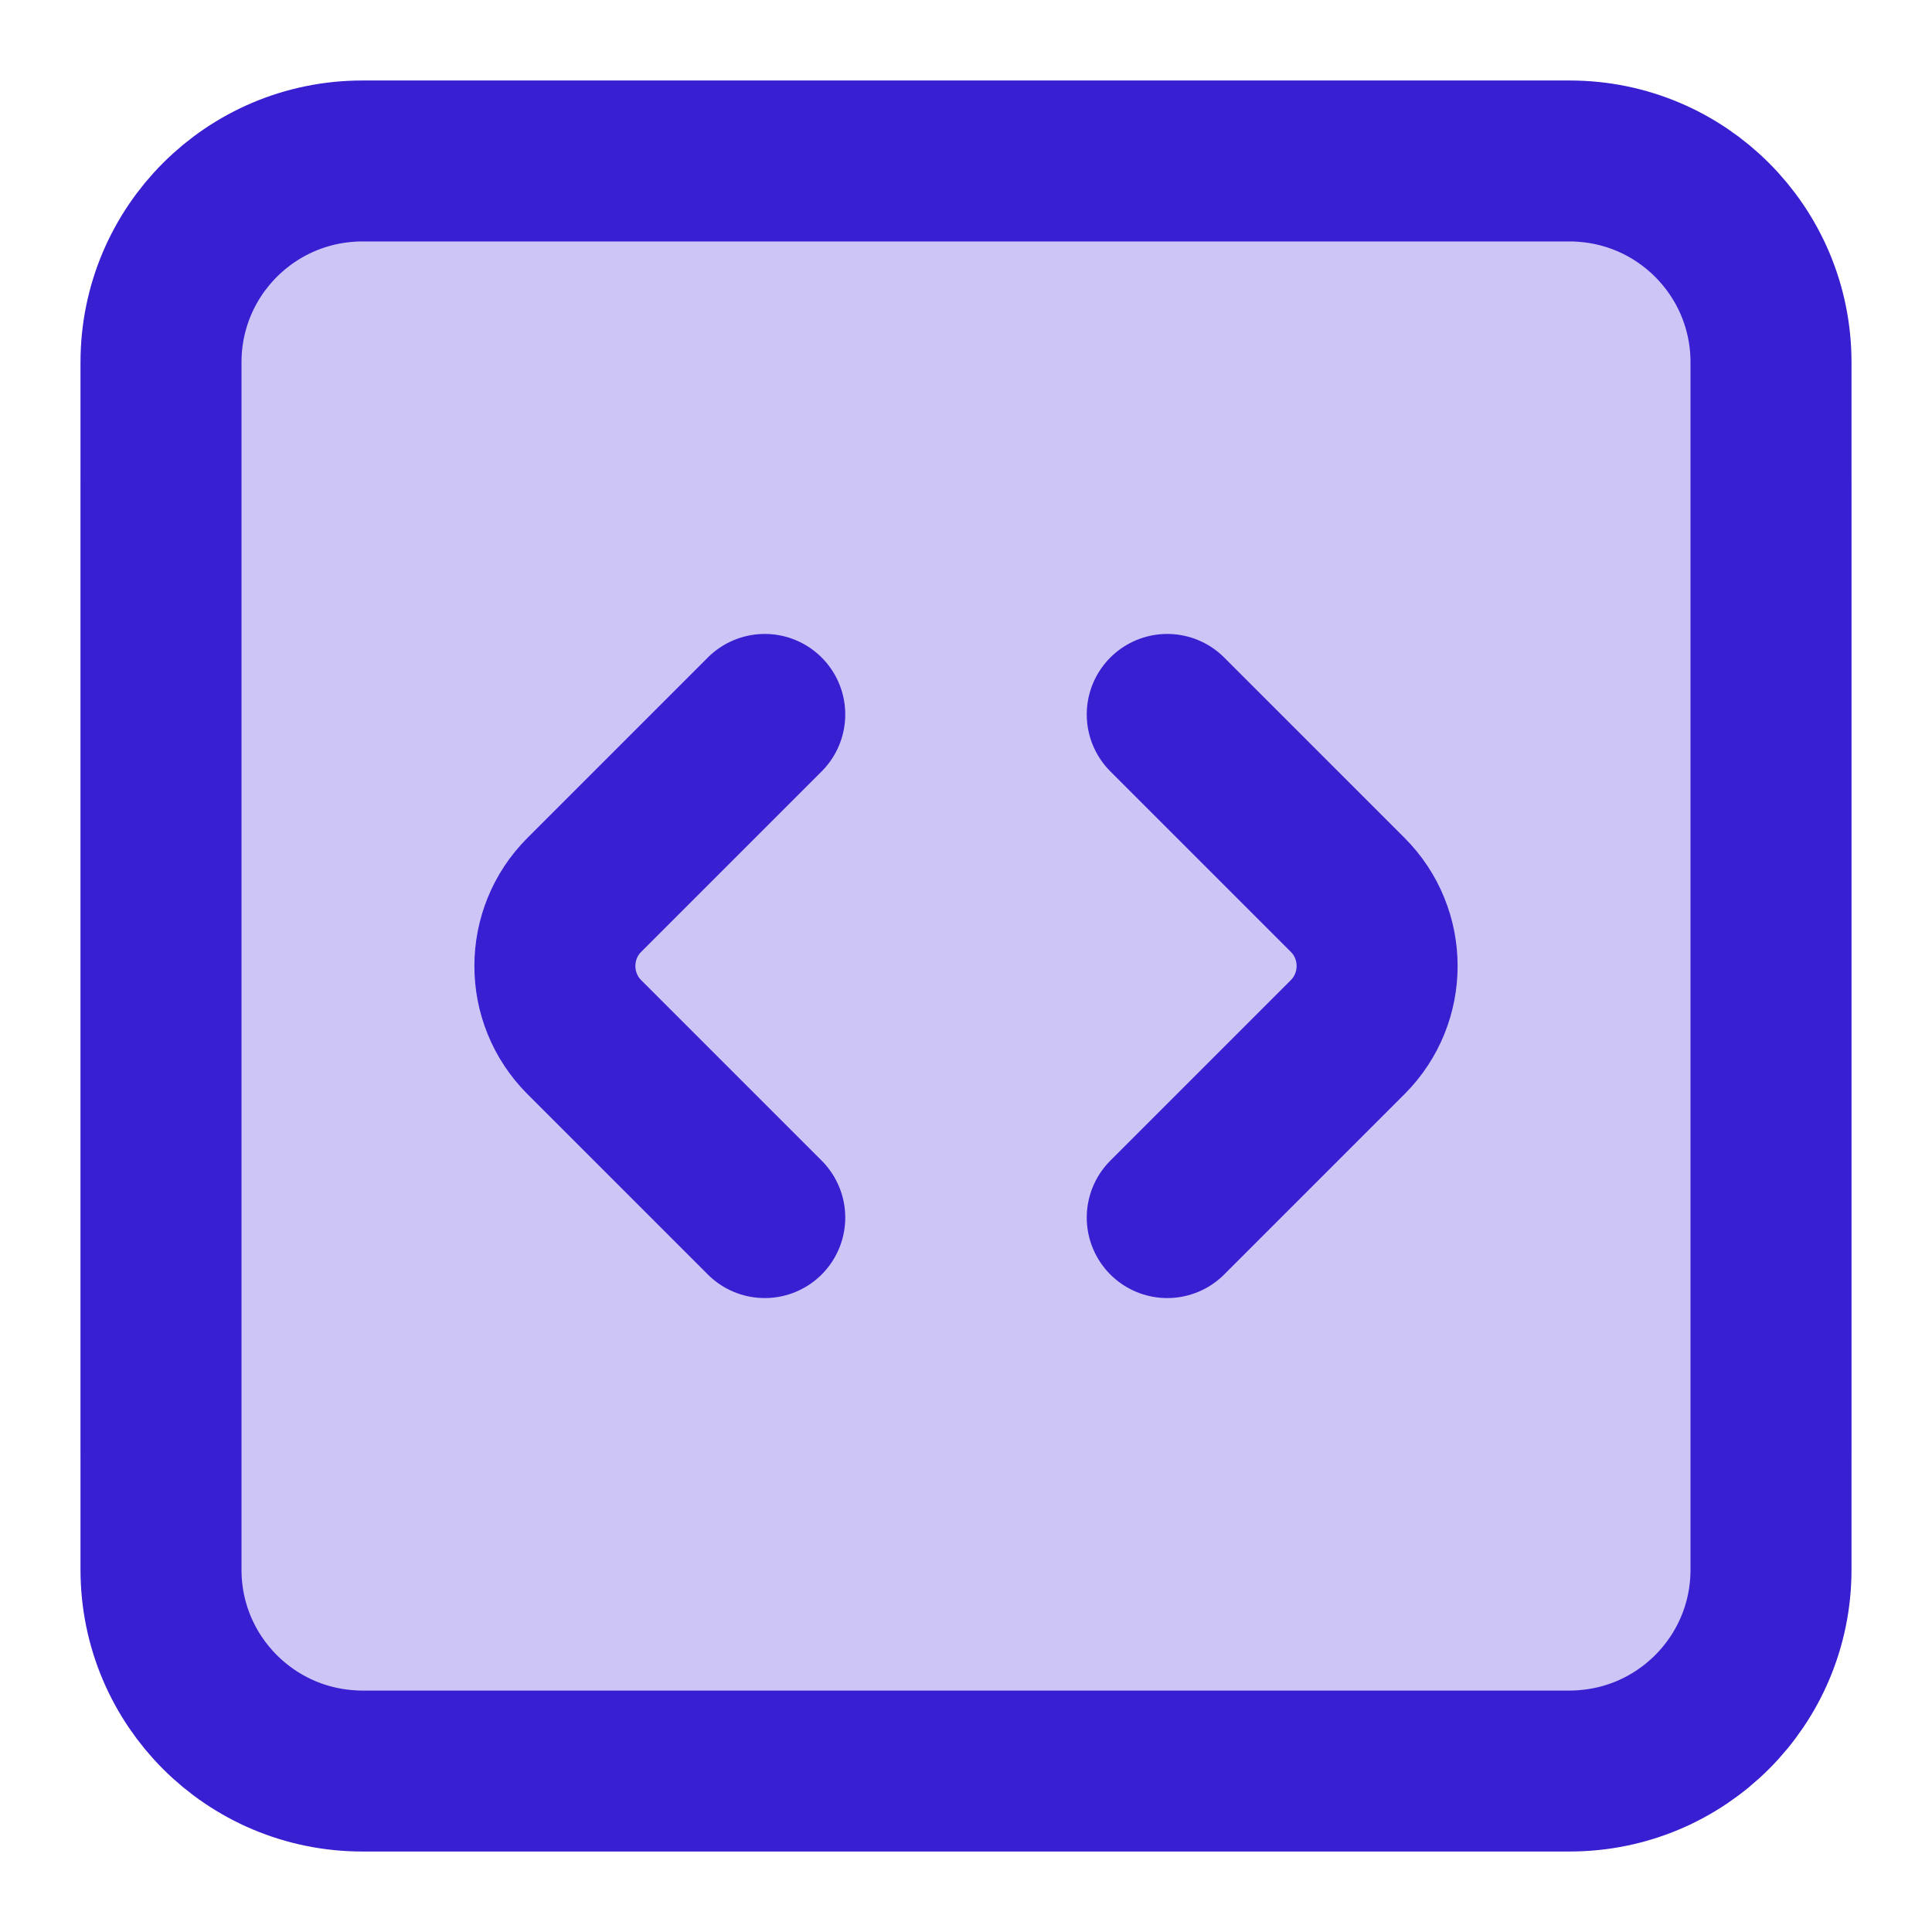 <svg width="24" height="24" viewBox="0 0 24 24" fill="none" xmlns="http://www.w3.org/2000/svg"><rect x="1" y="3" width="22" height="18" rx="3" fill="#CCC5F6"></rect><path d="M9.5 8.875L7.259 11.116C6.771 11.604 6.771 12.396 7.259 12.884L9.5 15.125M14.5 8.875L16.741 11.116C17.229 11.604 17.229 12.396 16.741 12.884L14.5 15.125M4.5 22H19.5C20.881 22 22 20.881 22 19.5V4.5C22 3.119 20.881 2 19.5 2H4.5C3.119 2 2 3.119 2 4.5V19.5C2 20.881 3.119 22 4.5 22Z" stroke="#381FD1" stroke-width="2" stroke-linecap="round" stroke-linejoin="round"></path></svg>